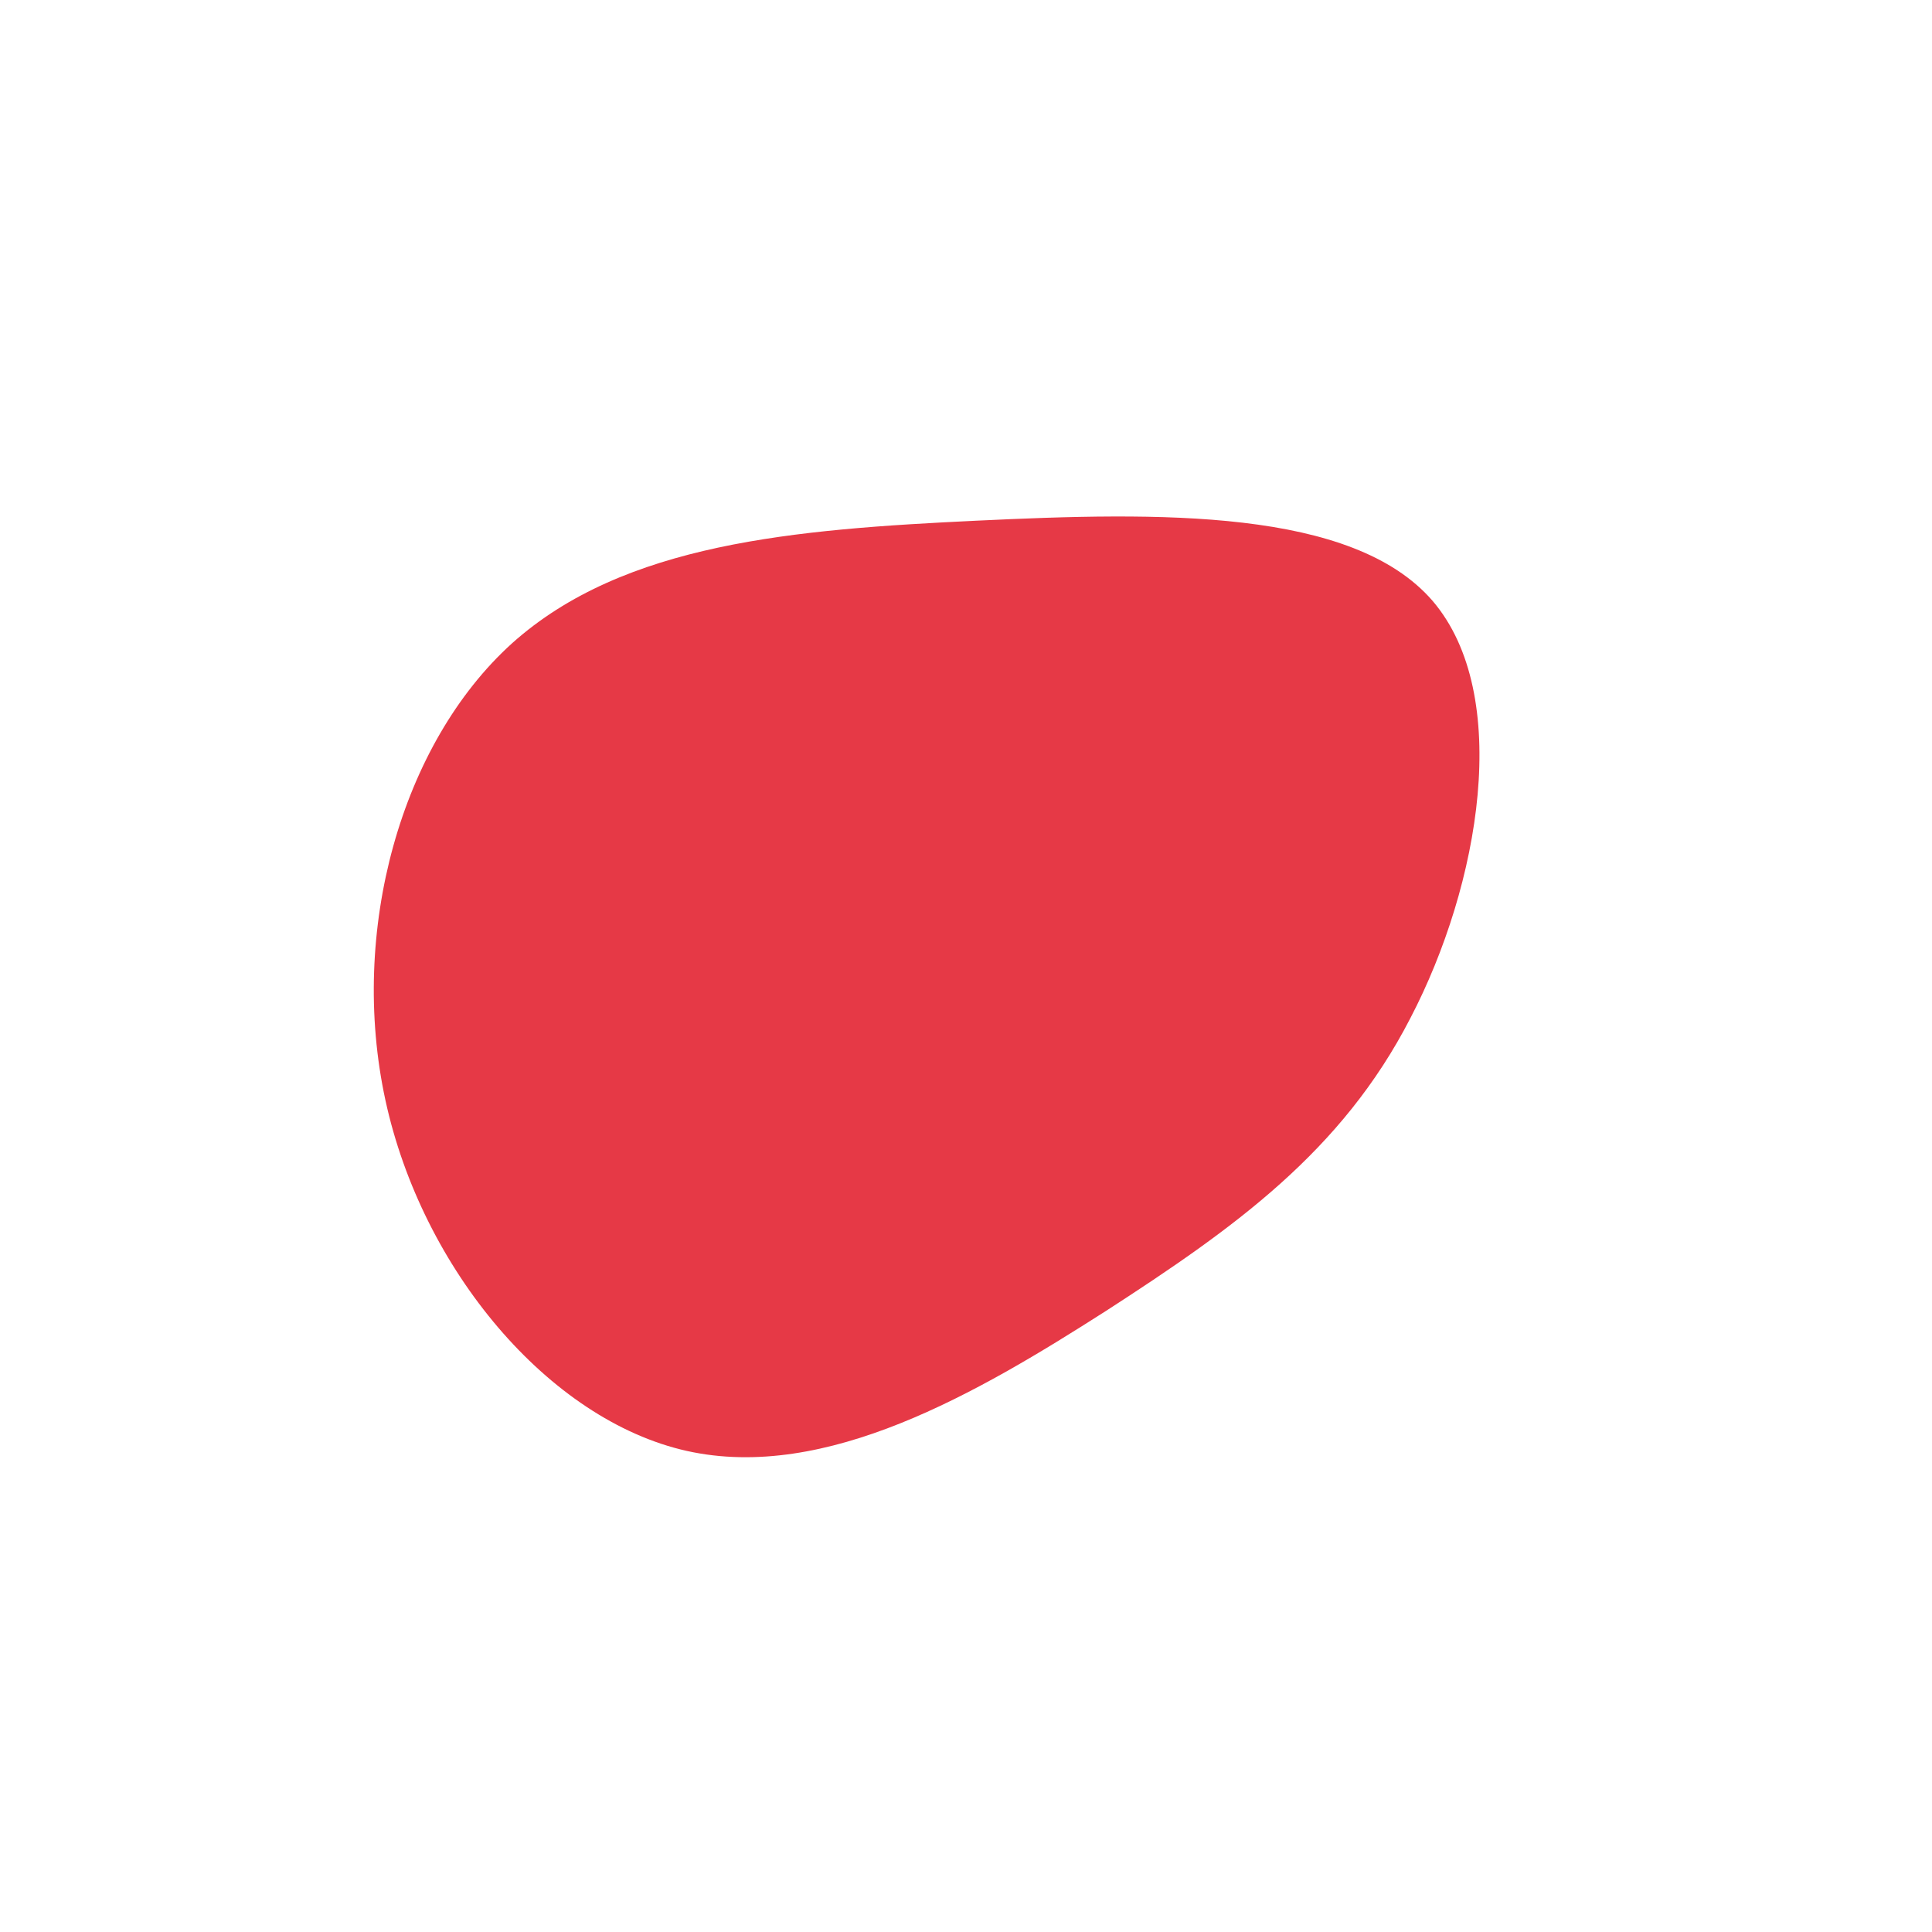 <svg viewBox="0 0 200 200" xmlns="http://www.w3.org/2000/svg">
  <path fill="#E63946" d="M48.3,-37.8C56.6,-28.1,53.2,-8.4,46,5.4C38.9,19.2,27.8,27.1,14.5,35.7C1.2,44.2,-14.5,53.4,-28.9,50.2C-43.2,47,-56.3,31.4,-60.1,13.9C-63.9,-3.6,-58.5,-23,-47,-33.4C-35.4,-43.8,-17.7,-45.2,1.1,-46.1C20,-47,40,-47.4,48.3,-37.8Z" transform="translate(100 100)" />
</svg>
